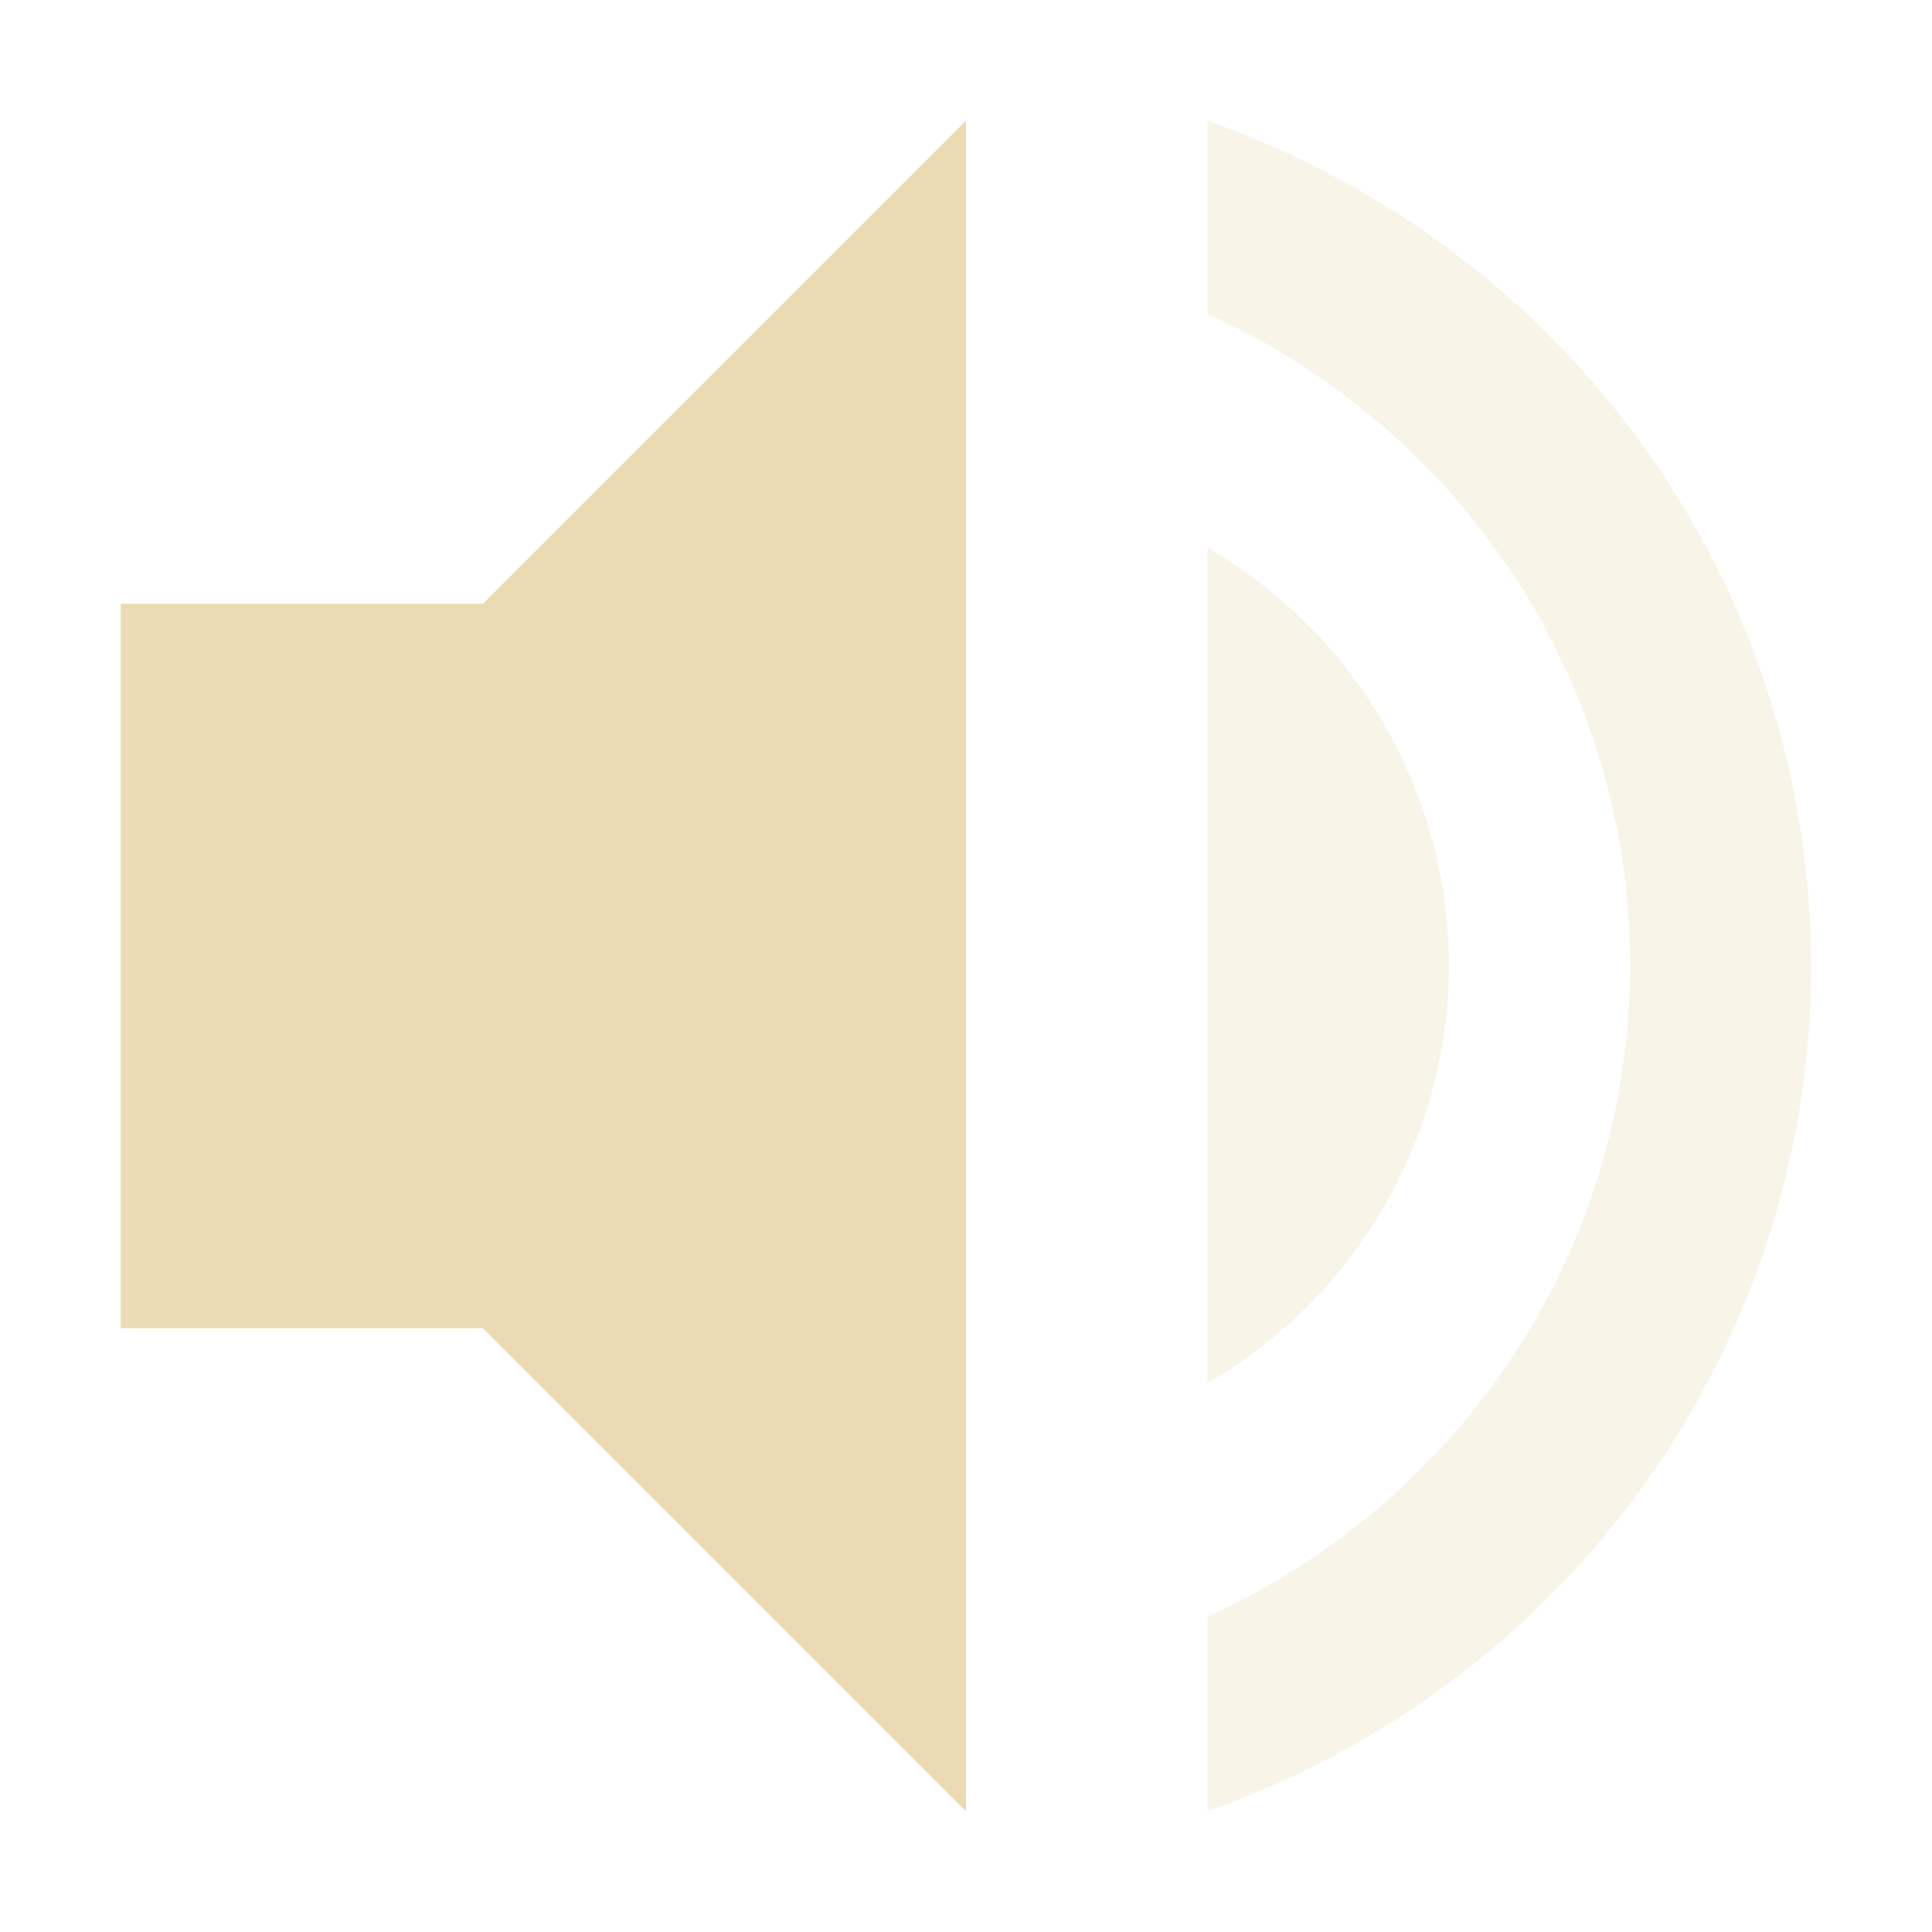 <svg width="16" height="16" version="1.1" xmlns="http://www.w3.org/2000/svg">
  <defs>
    <style id="current-color-scheme" type="text/css">.ColorScheme-Text { color:#ebdbb2; } .ColorScheme-Highlight { color:#458588; }</style>
  </defs>
  <path class="ColorScheme-Text" d="m8 1-4 4h-3v6h3l4 4v-14z" fill="currentColor"/>
  <path class="ColorScheme-Text" d="m10 1v1.598c2.132 0.977 3.5 3.057 3.5 5.402-0.006 2.341-1.372 4.413-3.5 5.389v1.611c2.99-1.057 4.991-3.829 5-7-0.009-3.171-2.01-5.943-5-7zm0 3.537v6.916c1.234-0.713 1.996-2.028 2-3.453-4.33e-4 -1.429-0.763-2.749-2-3.463z" fill="currentColor" opacity=".3"/>
</svg>
